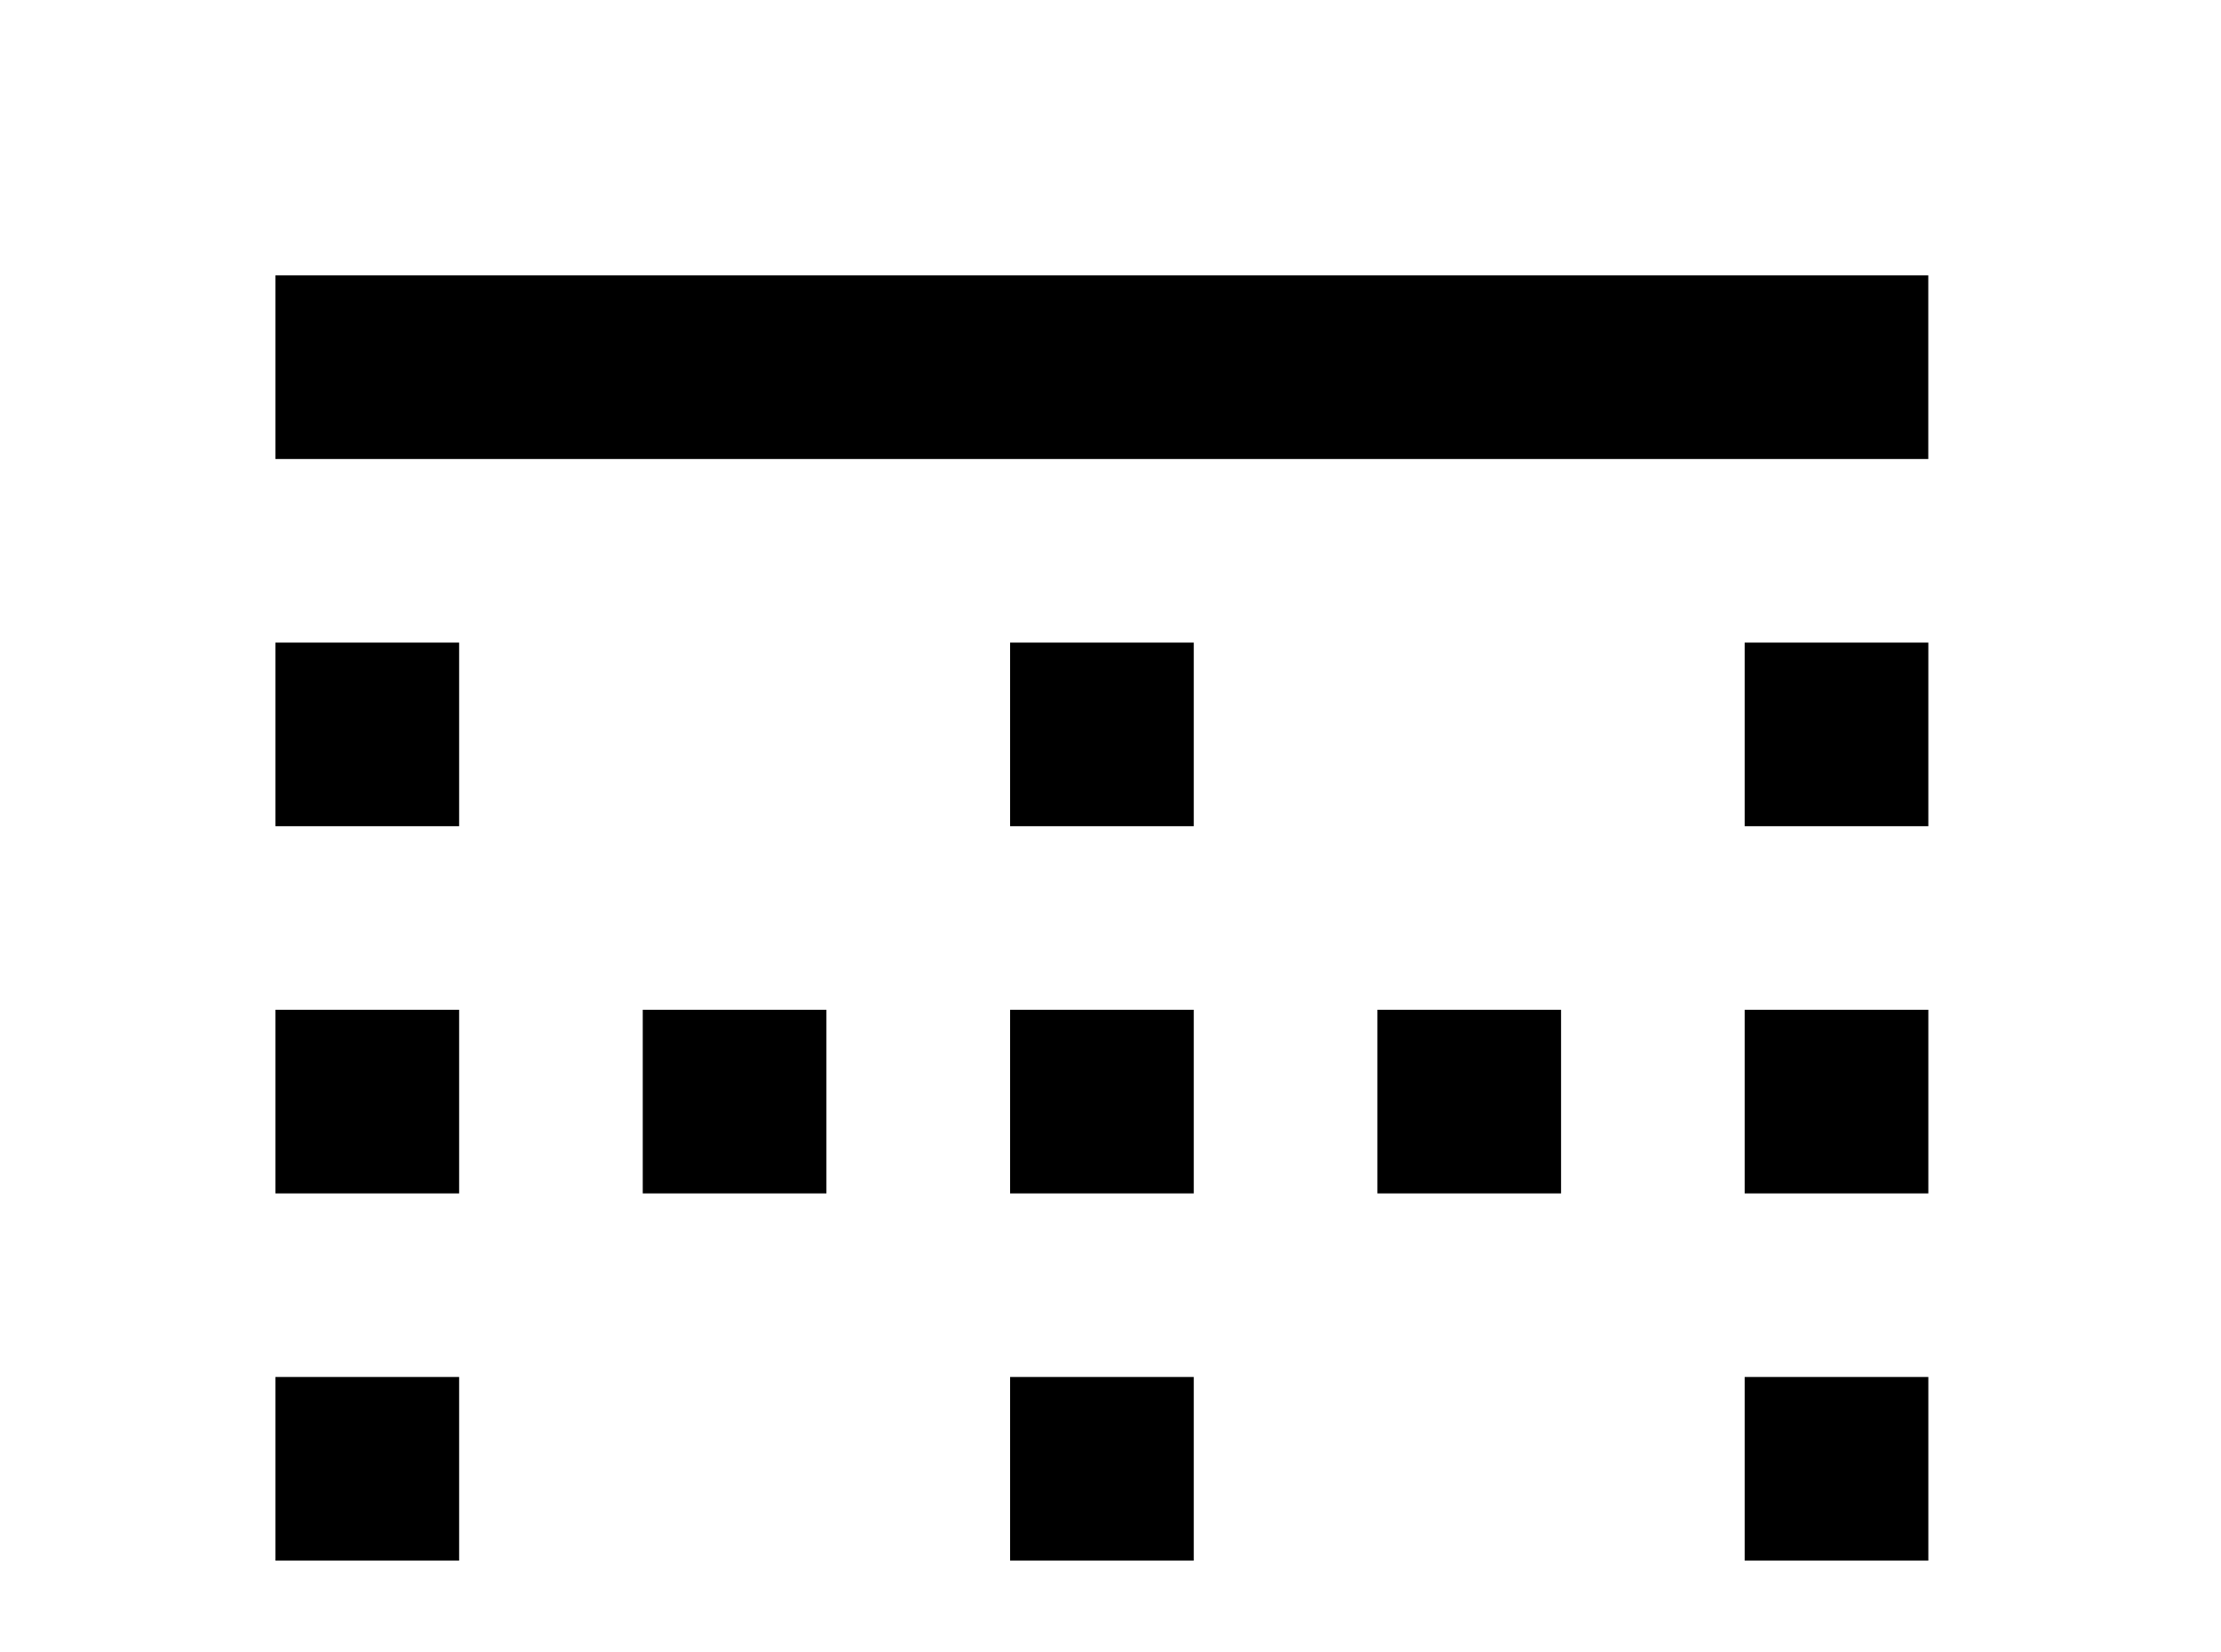<!-- Generated by IcoMoon.io -->
<svg version="1.1" xmlns="http://www.w3.org/2000/svg" width="43" height="32" viewBox="0 0 43 32">
<title>border-top</title>
<path d="M26.667 23.111h3.556v-3.556h-3.556M33.778 37.333h3.556v-3.556h-3.556M19.556 16h3.556v-3.556h-3.556M26.667 37.333h3.556v-3.556h-3.556M33.778 30.222h3.556v-3.556h-3.556M5.333 8.889h32v-3.556h-32M33.778 23.111h3.556v-3.556h-3.556M33.778 16h3.556v-3.556h-3.556M19.556 30.222h3.556v-3.556h-3.556M5.333 16h3.556v-3.556h-3.556M5.333 23.111h3.556v-3.556h-3.556M5.333 37.333h3.556v-3.556h-3.556M5.333 30.222h3.556v-3.556h-3.556M19.556 37.333h3.556v-3.556h-3.556M19.556 23.111h3.556v-3.556h-3.556M12.444 23.111h3.556v-3.556h-3.556M12.444 37.333h3.556v-3.556h-3.556v3.556z"></path>
</svg>
